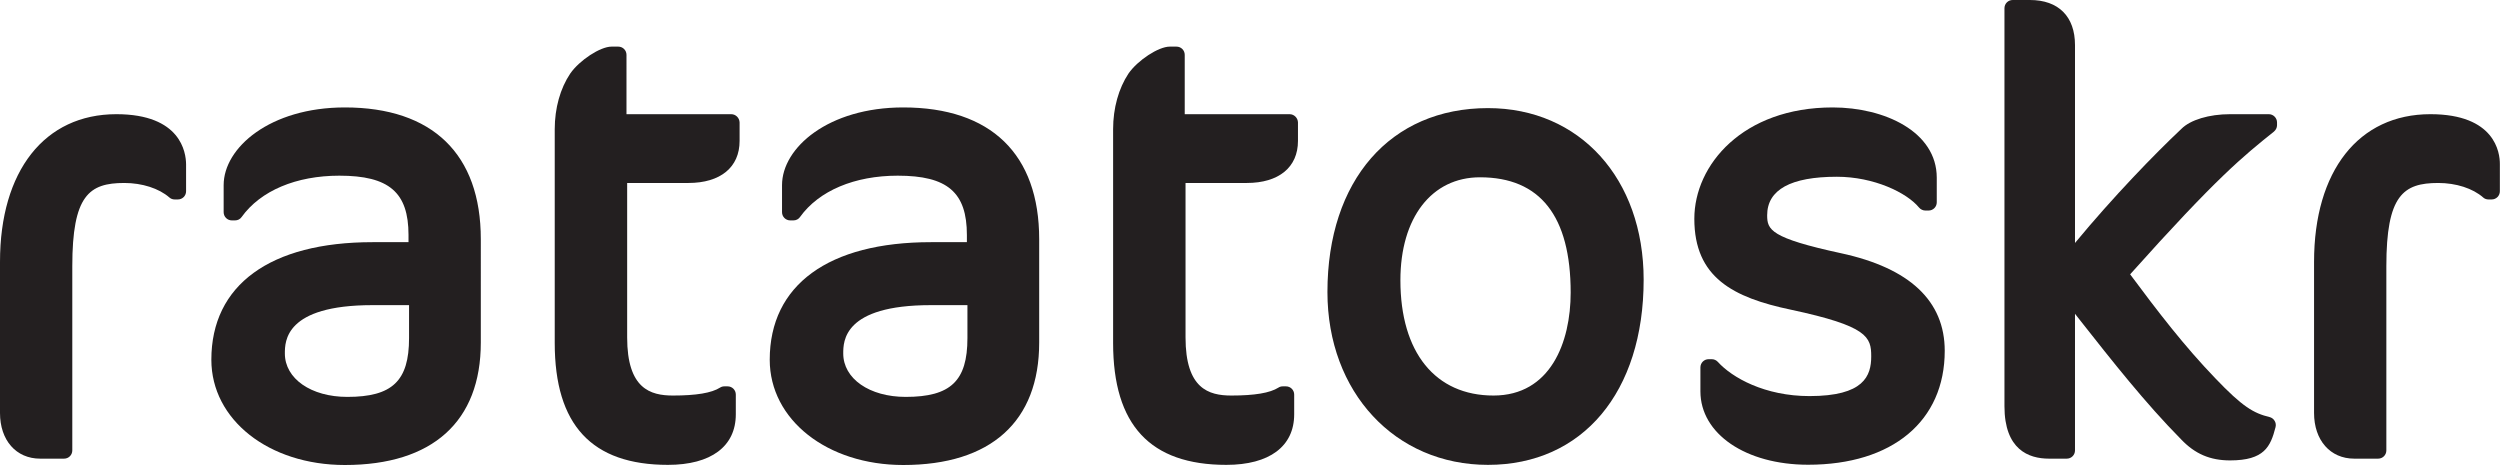 <?xml version="1.0" encoding="utf-8"?>
<!-- Generator: Adobe Illustrator 27.0.0, SVG Export Plug-In . SVG Version: 6.00 Build 0)  -->
<svg version="1.1" id="Layer_1" xmlns="http://www.w3.org/2000/svg" xmlns:xlink="http://www.w3.org/1999/xlink" x="0px" y="0px"
	 viewBox="0 0 185 34.4" style="enable-background:new 0 0 185 34.4;" xml:space="preserve">
<style type="text/css">
	.st0{fill:#231F20;}
</style>
<g>
	<path class="st0" d="M8.61,8.45C3.3,8.45,0,12.64,0,19.38v11.18c0,2.02,1.19,3.38,2.97,3.38h1.77c0.34,0,0.61-0.27,0.61-0.61V19.7
		c0-5.24,1.24-6.16,3.85-6.16c1.32,0,2.56,0.4,3.33,1.07c0.11,0.1,0.25,0.15,0.4,0.15h0.23c0.34,0,0.61-0.27,0.61-0.61v-2
		C13.76,11.29,13.39,8.45,8.61,8.45z"/>
	<path class="st0" d="M25.52,7.95c-5.54,0-8.97,2.98-8.97,5.75v2c0,0.34,0.27,0.61,0.61,0.61h0.23c0.2,0,0.38-0.09,0.49-0.25
		c1.4-1.95,4.04-3.06,7.23-3.06c3.68,0,5.12,1.23,5.12,4.39v0.53h-2.66c-7.58,0-11.93,3.17-11.93,8.7c0,4.44,4.25,7.79,9.88,7.79
		c6.49,0,10.06-3.22,10.06-9.06V17.7C35.58,11.41,32.01,7.95,25.52,7.95z M27.56,22.58h2.71v2.44c0,3.17-1.24,4.35-4.57,4.35
		c-2.68,0-4.62-1.35-4.62-3.21C21.08,25.27,21.08,22.58,27.56,22.58z"/>
	<path class="st0" d="M54.11,8.45h-7.75V4.06c0-0.34-0.27-0.61-0.61-0.61h-0.5c-0.83,0-2.37,1.01-3.05,1.99
		C41.46,6.54,41.05,8,41.05,9.56v15.82c0,6.07,2.74,9.02,8.38,9.02c3.19,0,5.02-1.37,5.02-3.74V29.2c0-0.34-0.27-0.61-0.61-0.61
		h-0.23c-0.12,0-0.23,0.03-0.32,0.09c-0.63,0.4-1.77,0.59-3.49,0.59c-1.68,0-3.39-0.51-3.39-4.3V13.54h4.53
		c2.37,0,3.79-1.16,3.79-3.11V9.06C54.72,8.73,54.45,8.45,54.11,8.45z"/>
	<path class="st0" d="M66.84,7.95c-5.54,0-8.97,2.98-8.97,5.75v2c0,0.34,0.27,0.61,0.61,0.61h0.23c0.2,0,0.38-0.09,0.49-0.25
		c1.4-1.95,4.04-3.06,7.23-3.06c3.68,0,5.12,1.23,5.12,4.39v0.53h-2.66c-7.58,0-11.93,3.17-11.93,8.7c0,4.44,4.25,7.79,9.88,7.79
		c6.49,0,10.06-3.22,10.06-9.06V17.7C76.9,11.41,73.33,7.95,66.84,7.95z M68.88,22.58h2.71v2.44c0,3.17-1.24,4.35-4.57,4.35
		c-2.68,0-4.62-1.35-4.62-3.21C62.4,25.27,62.4,22.58,68.88,22.58z"/>
	<path class="st0" d="M95.43,8.45h-7.76V4.06c0-0.34-0.27-0.61-0.61-0.61h-0.5c-0.83,0-2.37,1.01-3.05,1.99
		C82.78,6.54,82.37,8,82.37,9.56v15.82c0,6.07,2.74,9.02,8.38,9.02c3.19,0,5.02-1.37,5.02-3.74V29.2c0-0.34-0.27-0.61-0.61-0.61
		h-0.23c-0.12,0-0.23,0.03-0.32,0.09c-0.63,0.4-1.77,0.59-3.49,0.59c-1.68,0-3.39-0.51-3.39-4.3V13.54h4.53
		c2.37,0,3.79-1.16,3.79-3.11V9.06C96.04,8.73,95.77,8.45,95.43,8.45z"/>
	<path class="st0" d="M110.11,8c-7.22,0-11.88,5.34-11.88,13.61c0,7.41,5,12.79,11.88,12.79c7,0,11.52-5.38,11.52-13.7
		C121.63,13.22,116.9,8,110.11,8z M110.52,29.27c-4.31,0-6.89-3.19-6.89-8.53c0-4.63,2.31-7.62,5.89-7.62
		c4.45,0,6.71,2.87,6.71,8.53C116.23,25.34,114.73,29.27,110.52,29.27z"/>
	<path class="st0" d="M136.24,18.74c-5.23-1.13-5.47-1.74-5.47-2.81c0-1.89,1.74-2.85,5.16-2.85c2.73,0,5.17,1.17,6.08,2.28
		c0.12,0.14,0.29,0.22,0.47,0.22h0.23c0.34,0,0.61-0.27,0.61-0.61v-1.82c0-3.41-3.87-5.2-7.7-5.2c-6.65,0-10.24,4.25-10.24,8.24
		c0,4.34,2.86,5.83,7.16,6.73c5.66,1.21,5.93,2.01,5.93,3.45c0,1.45-0.54,2.94-4.57,2.94c-3.3,0-5.72-1.36-6.78-2.53
		c-0.12-0.13-0.28-0.2-0.45-0.2h-0.23c-0.34,0-0.61,0.27-0.61,0.61v1.77c0,3.14,3.35,5.43,7.97,5.43c6.24,0,10.11-3.23,10.11-8.43
		C143.91,22.28,141.33,19.84,136.24,18.74z"/>
	<path class="st0" d="M167.89,8.45h-2.86c-1.56,0-2.94,0.42-3.6,1.08c-1.97,1.85-5.07,5.05-7.88,8.45V3.34
		c0-2.12-1.22-3.34-3.34-3.34h-1.27c-0.34,0-0.61,0.27-0.61,0.61v29.45c0,3.21,1.79,3.88,3.29,3.88h1.32c0.34,0,0.61-0.27,0.61-0.61
		V23.22c0.12,0.15,0.24,0.31,0.36,0.46c2.38,3.02,4.84,6.15,7.5,8.84c1.02,1.07,2.14,1.55,3.62,1.55c2.53,0,2.99-1.02,3.36-2.46
		c0.04-0.16,0.02-0.33-0.07-0.47c-0.08-0.14-0.22-0.24-0.38-0.28c-1.16-0.28-1.98-0.74-4.02-2.88c-2.27-2.36-4.21-4.88-6.29-7.68
		c6.44-7.2,8.38-8.75,10.64-10.56c0.14-0.12,0.23-0.29,0.23-0.47V9.06C168.5,8.73,168.23,8.45,167.89,8.45z"/>
	<path class="st0" d="M179.85,8.45c-5.31,0-8.61,4.19-8.61,10.93v11.18c0,2.02,1.2,3.38,2.97,3.38h1.77c0.34,0,0.61-0.27,0.61-0.61
		V19.7c0-5.24,1.24-6.16,3.84-6.16c1.32,0,2.56,0.4,3.32,1.07c0.11,0.1,0.25,0.15,0.4,0.15h0.23c0.34,0,0.61-0.27,0.61-0.61v-2
		C185,11.29,184.63,8.45,179.85,8.45z"/>
</g>
</svg>
